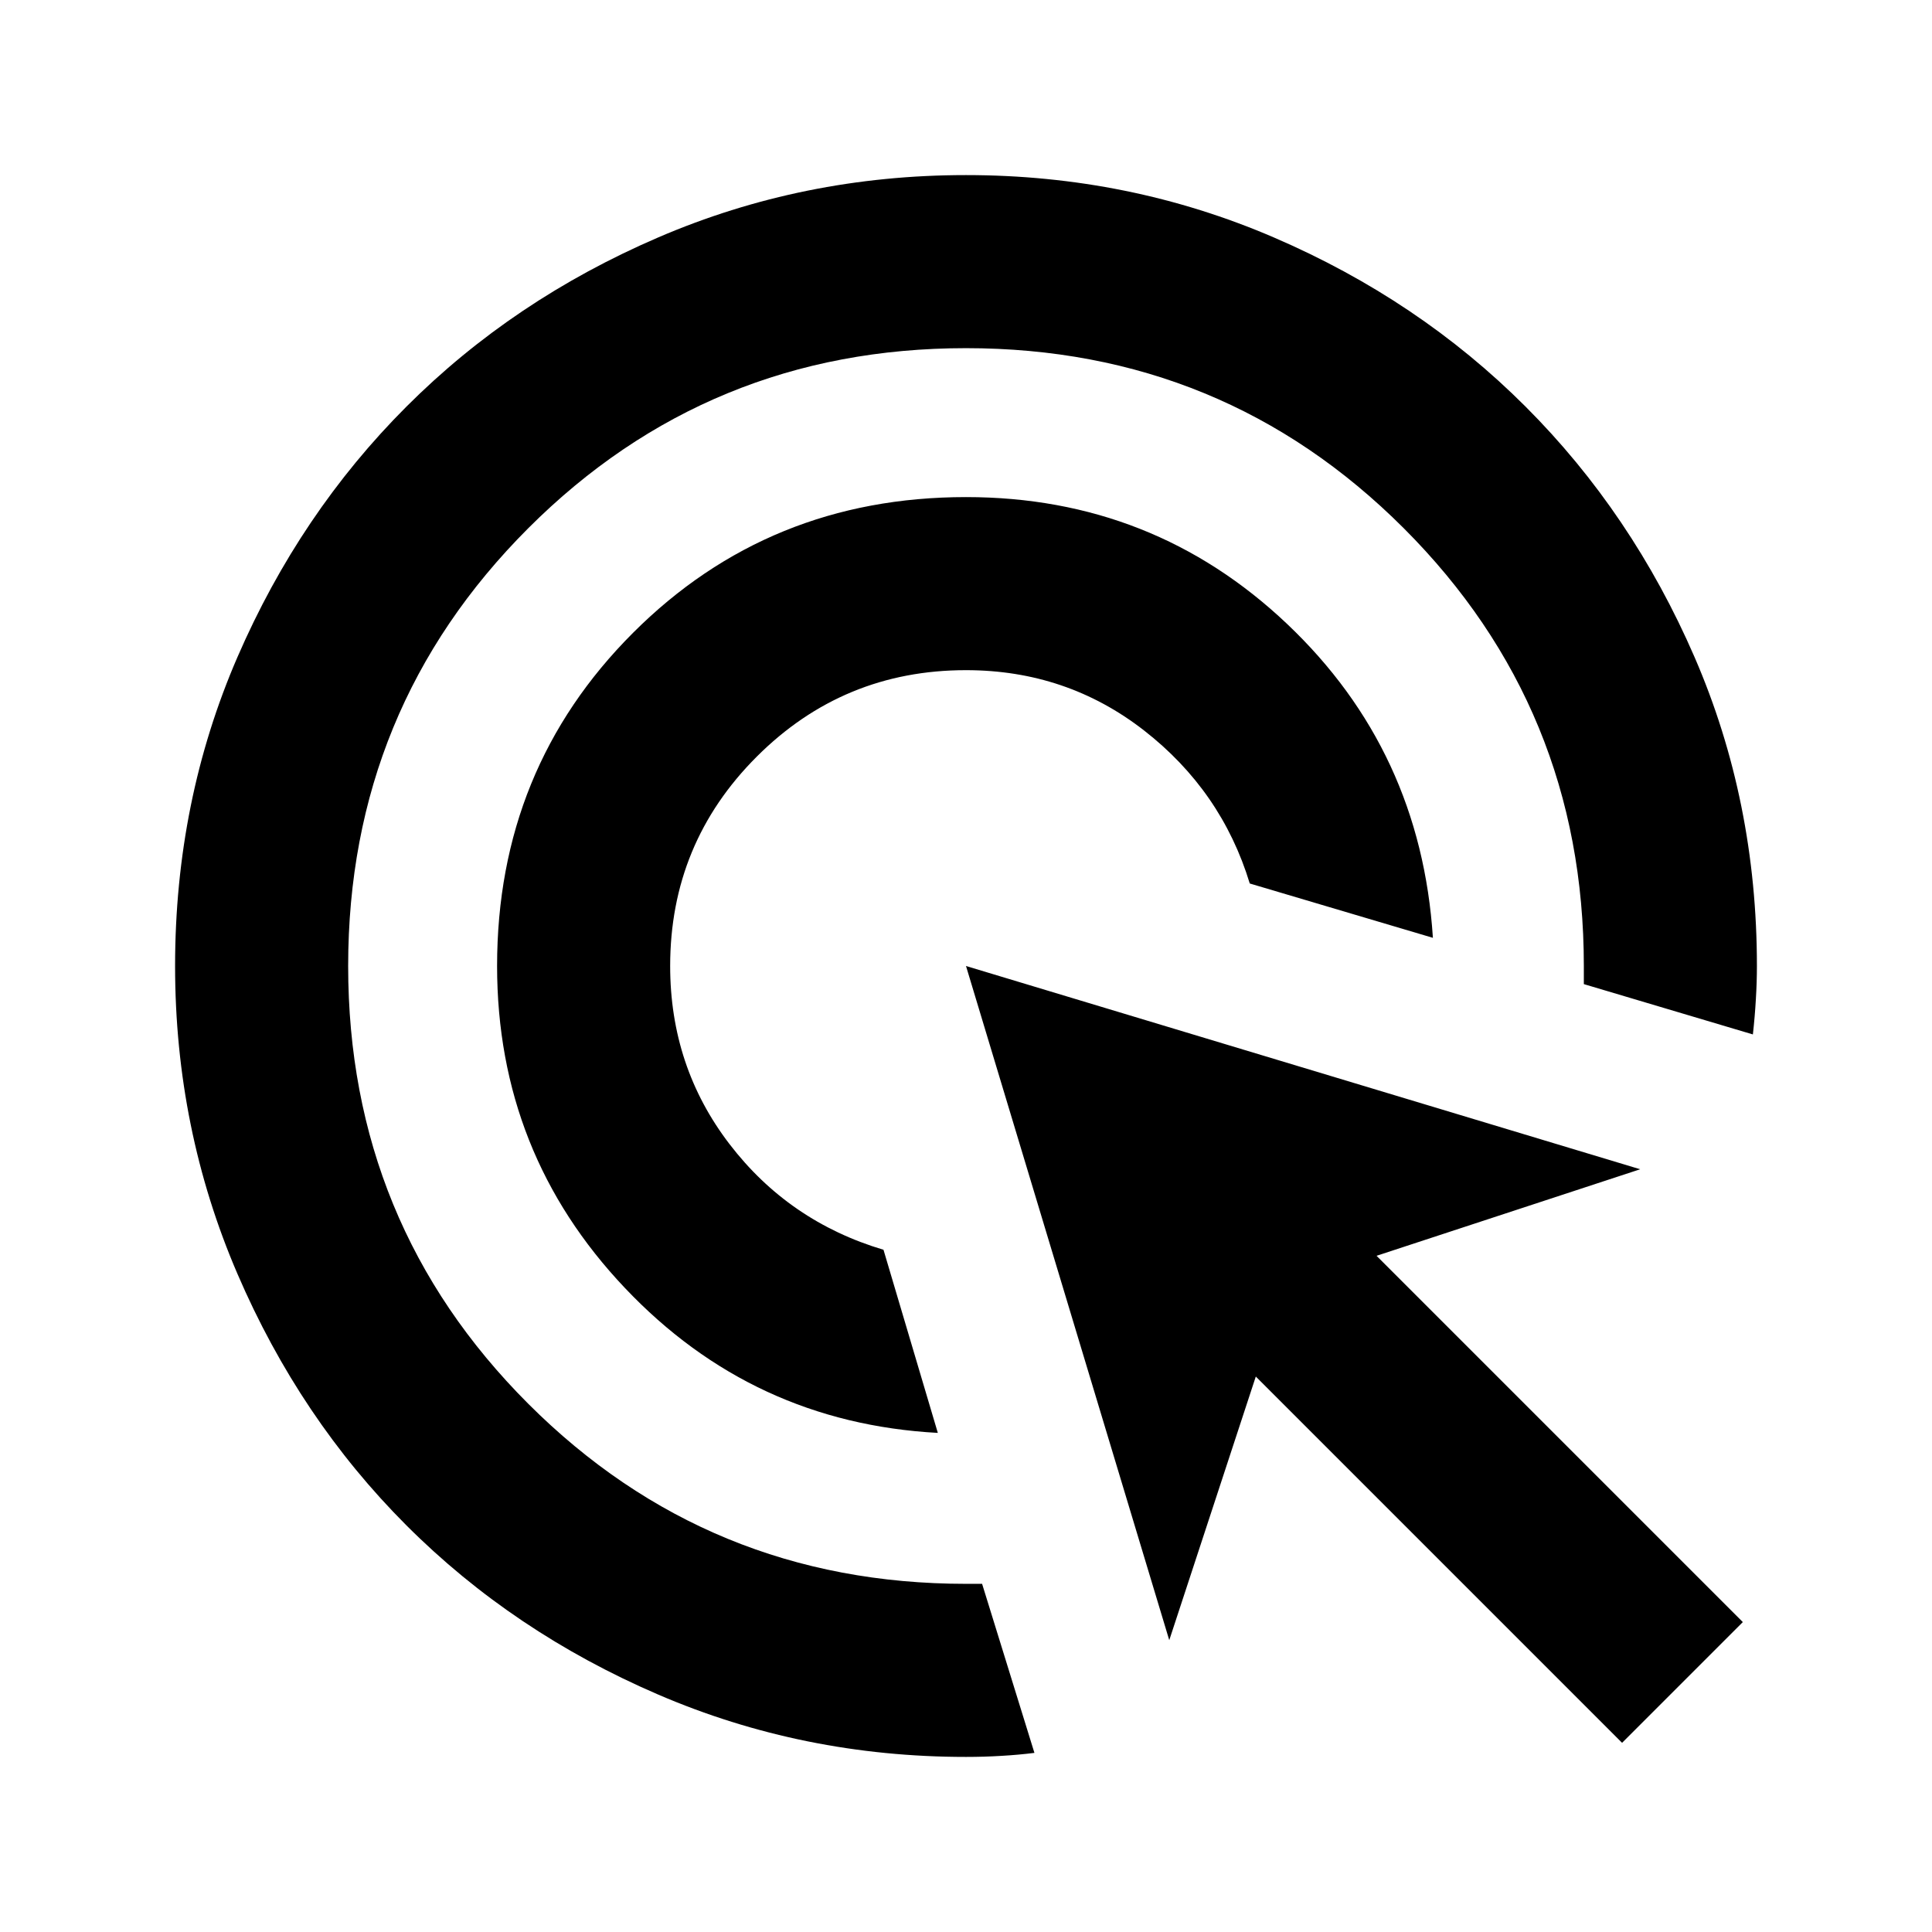 <svg xmlns="http://www.w3.org/2000/svg" height="24" width="24"><path d="M11.65 17.8q-2.3-.125-3.887-1.8-1.588-1.675-1.588-4 0-2.45 1.688-4.138Q9.55 6.175 12 6.175q2.325 0 3.988 1.575 1.662 1.575 1.812 3.9l-2.275-.675q-.35-1.15-1.312-1.9-.963-.75-2.213-.75-1.525 0-2.6 1.075-1.075 1.075-1.075 2.6 0 1.25.737 2.212.738.963 1.913 1.313Zm1.2 3.975q-.2.025-.412.037-.213.013-.438.013-2.025 0-3.825-.775-1.8-.775-3.125-2.1-1.325-1.325-2.1-3.125-.775-1.8-.775-3.825 0-2.05.775-3.838.775-1.787 2.1-3.112 1.325-1.325 3.125-2.1 1.8-.775 3.825-.775 2.025 0 3.825.775 1.8.775 3.125 2.1 1.325 1.325 2.1 3.112.775 1.788.775 3.838 0 .2-.013.412-.012.213-.037.438l-2.1-.625V12q0-3.2-2.237-5.438Q15.2 4.325 12 4.325q-3.2 0-5.438 2.237Q4.325 8.8 4.325 12q0 3.2 2.237 5.438Q8.8 19.675 12 19.675h.2Zm7.3-.125L15.6 17.1l-1.075 3.275L12 12l8.375 2.525L17.1 15.6l4.55 4.55Z"/></svg>